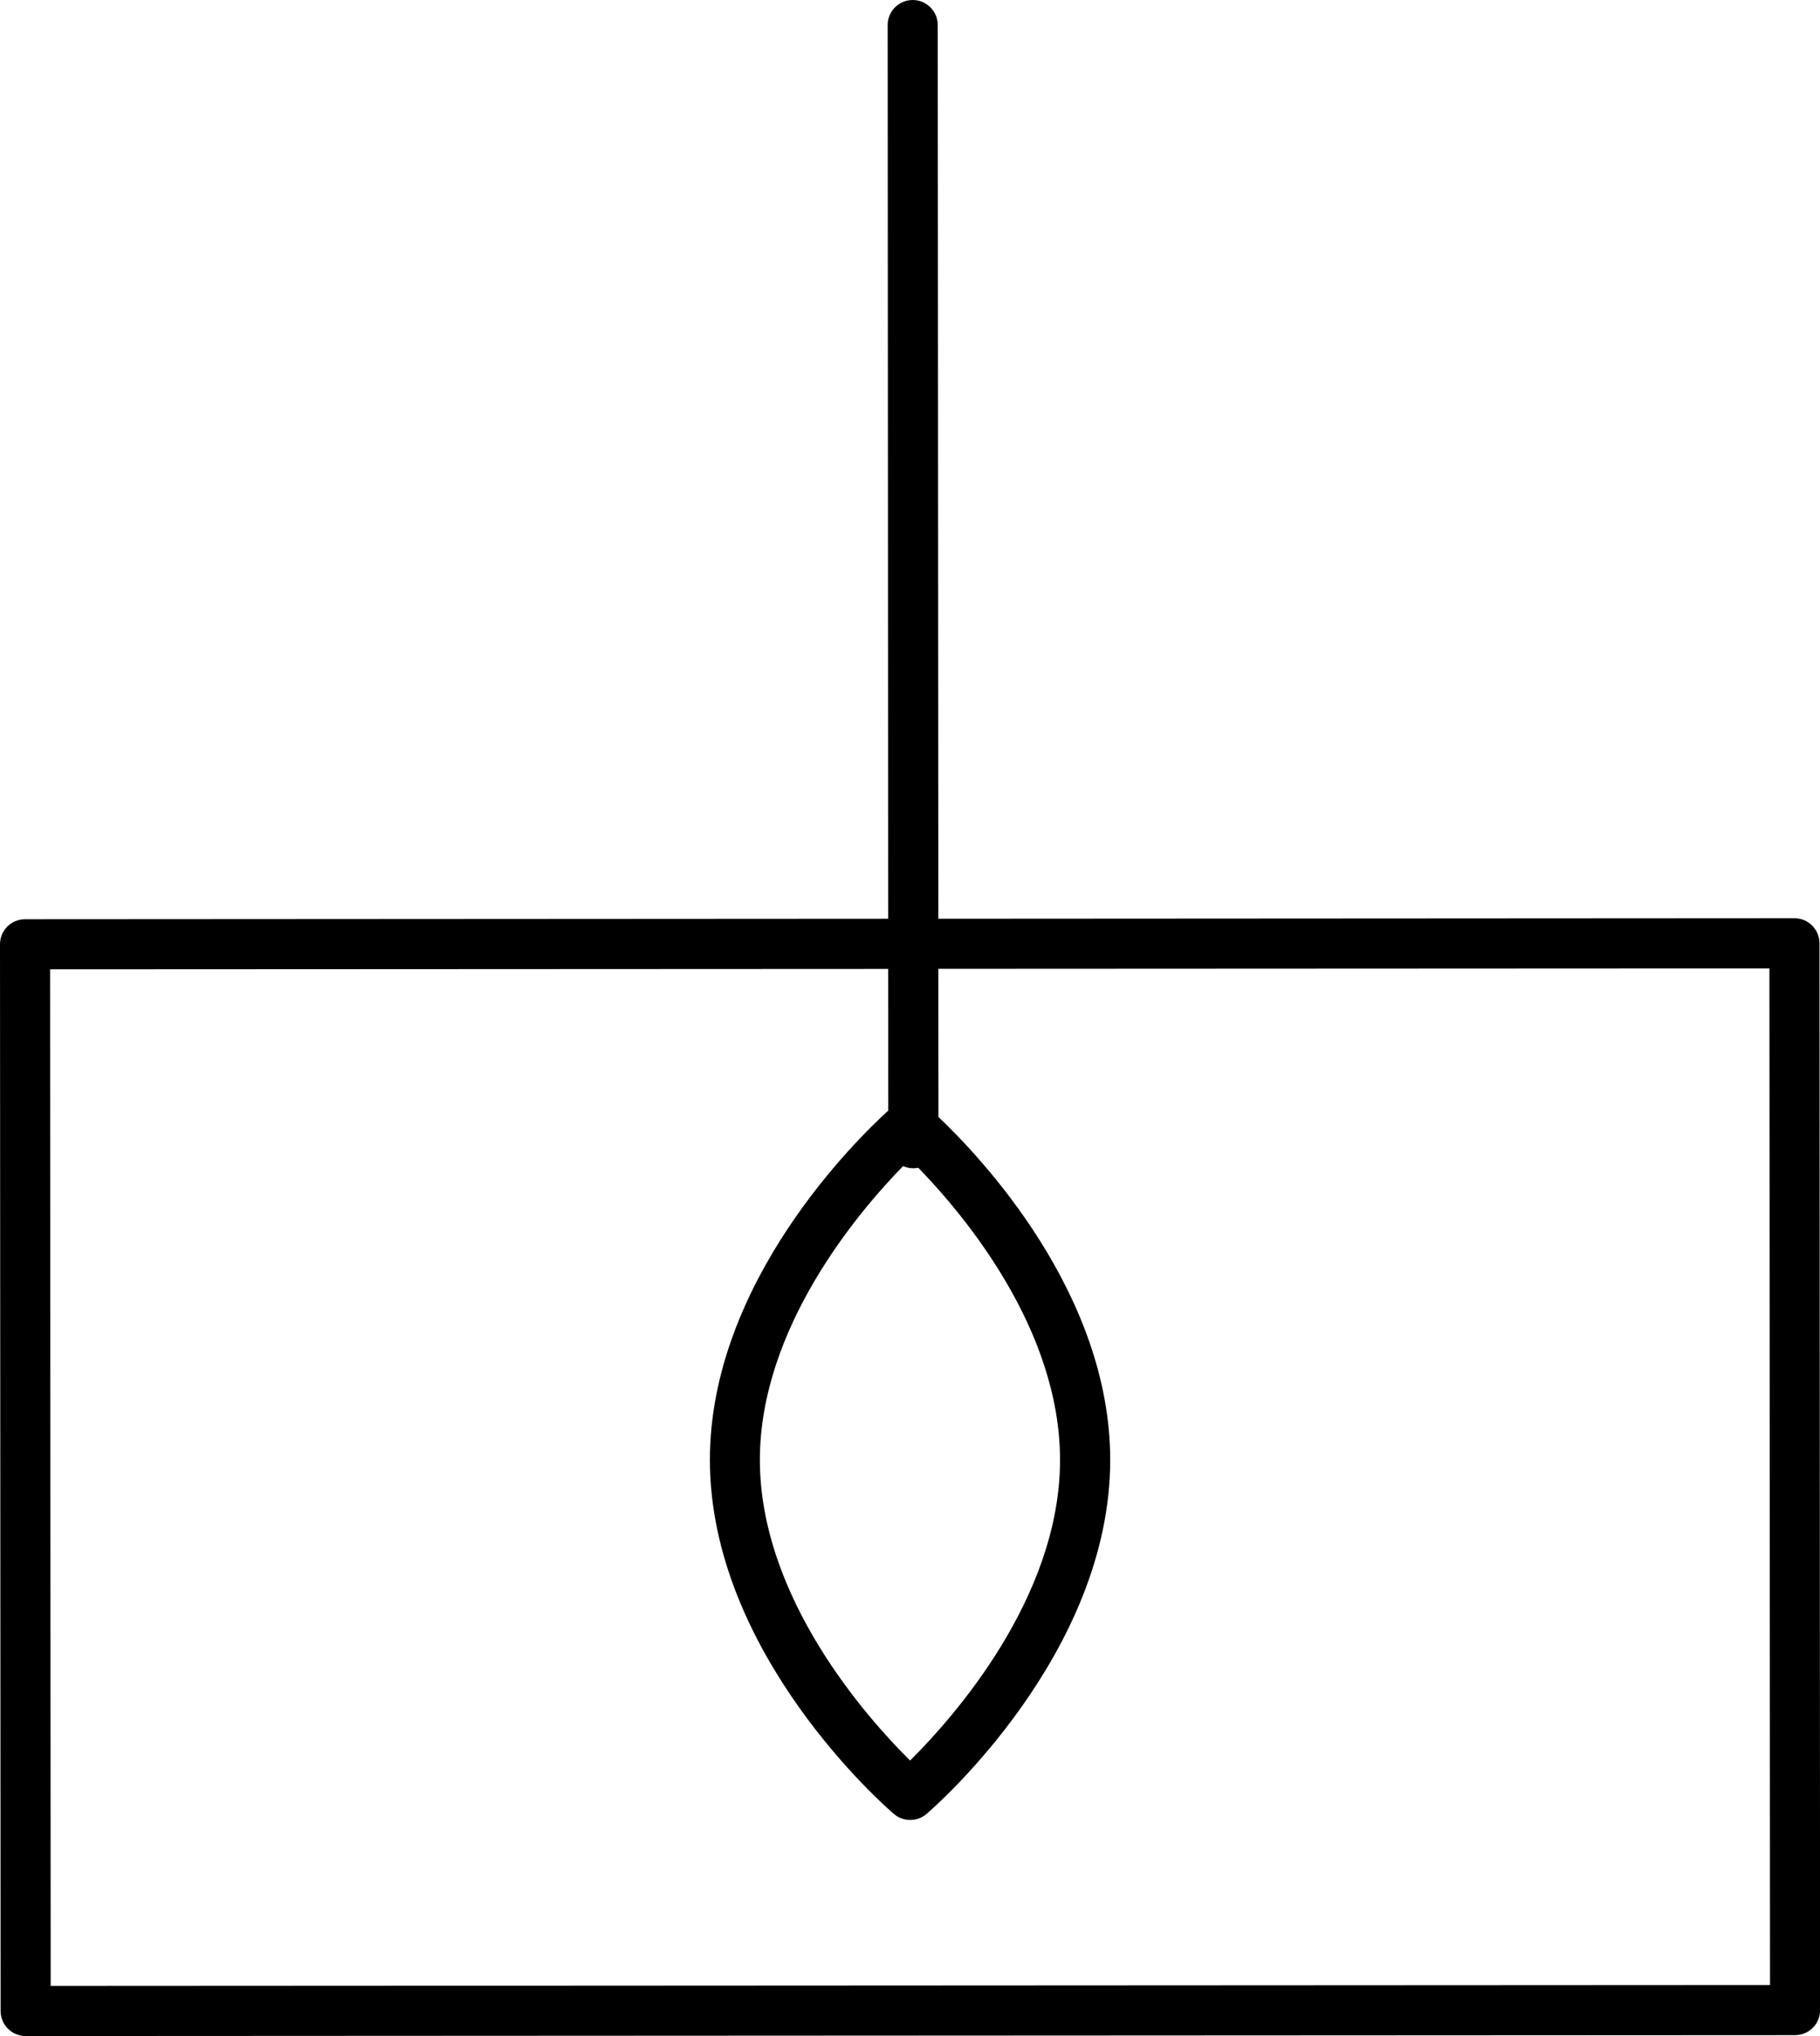 <?xml version="1.0" encoding="utf-8"?>
<!-- Generator: Adobe Illustrator 23.0.0, SVG Export Plug-In . SVG Version: 6.00 Build 0)  -->
<svg version="1.1" id="Layer_1" xmlns="http://www.w3.org/2000/svg" xmlns:xlink="http://www.w3.org/1999/xlink" x="0px" y="0px"
	 viewBox="0 0 181.72 203.24" style="enable-background:new 0 0 181.72 203.24;" xml:space="preserve">
<style type="text/css">
	.st0{fill:none;}
	.st1{fill:#000;}
</style>
<g>
	<path class="st0" d="M90.88,175.74c4.18-4.14,14.97-16.18,14.97-30.02c-0.01-13.02-9.52-24.39-14.15-29.15
		c-0.16,0.03-0.33,0.05-0.5,0.05h0c-0.36,0-0.71-0.08-1.02-0.22c-4.56,4.67-14.3,16.19-14.29,29.34
		C75.89,159.57,86.69,171.6,90.88,175.74z"/>
	<path class="st0" d="M93.68,96.71l0.01,14.79c4.13,3.9,17.14,17.54,17.15,34.22c0.01,19.4-17.59,34.71-18.34,35.35
		c-0.47,0.4-1.05,0.6-1.63,0.6s-1.16-0.2-1.63-0.6c-0.75-0.64-18.36-15.93-18.37-35.33c-0.01-17.78,14.77-32.12,17.81-34.88
		l-0.01-14.14L5,96.76l0.06,101.48l171.67-0.09l-0.06-101.48L93.68,96.71z"/>
	<path class="st1" d="M181.67,94.16c0-1.38-1.12-2.5-2.5-2.5h0l-85.48,0.05L93.63,2.5c0-1.38-1.12-2.5-2.5-2.5h0
		c-1.38,0-2.5,1.12-2.5,2.5l0.05,89.21L2.5,91.76c-0.66,0-1.3,0.26-1.77,0.73C0.26,92.96,0,93.6,0,94.26l0.06,106.48
		c0,1.38,1.12,2.5,2.5,2.5h0l176.67-0.09c0.66,0,1.3-0.26,1.77-0.73c0.47-0.47,0.73-1.1,0.73-1.77L181.67,94.16z M90.17,116.4
		c0.31,0.14,0.66,0.22,1.02,0.22h0c0.17,0,0.34-0.02,0.5-0.05c4.63,4.77,14.14,16.13,14.15,29.15
		c0.01,13.83-10.79,25.87-14.97,30.02c-4.19-4.14-14.99-16.17-15-30C75.87,132.59,85.62,121.06,90.17,116.4z M5.06,198.24L5,96.76
		l83.68-0.04l0.01,14.14c-3.04,2.76-17.82,17.1-17.81,34.88c0.01,19.4,17.62,34.69,18.37,35.33c0.47,0.4,1.05,0.6,1.63,0.6
		s1.16-0.2,1.63-0.6c0.75-0.64,18.35-15.95,18.34-35.35c-0.01-16.68-13.03-30.32-17.15-34.22l-0.01-14.79l82.98-0.04l0.06,101.48
		L5.06,198.24z"/>
</g>
</svg>
